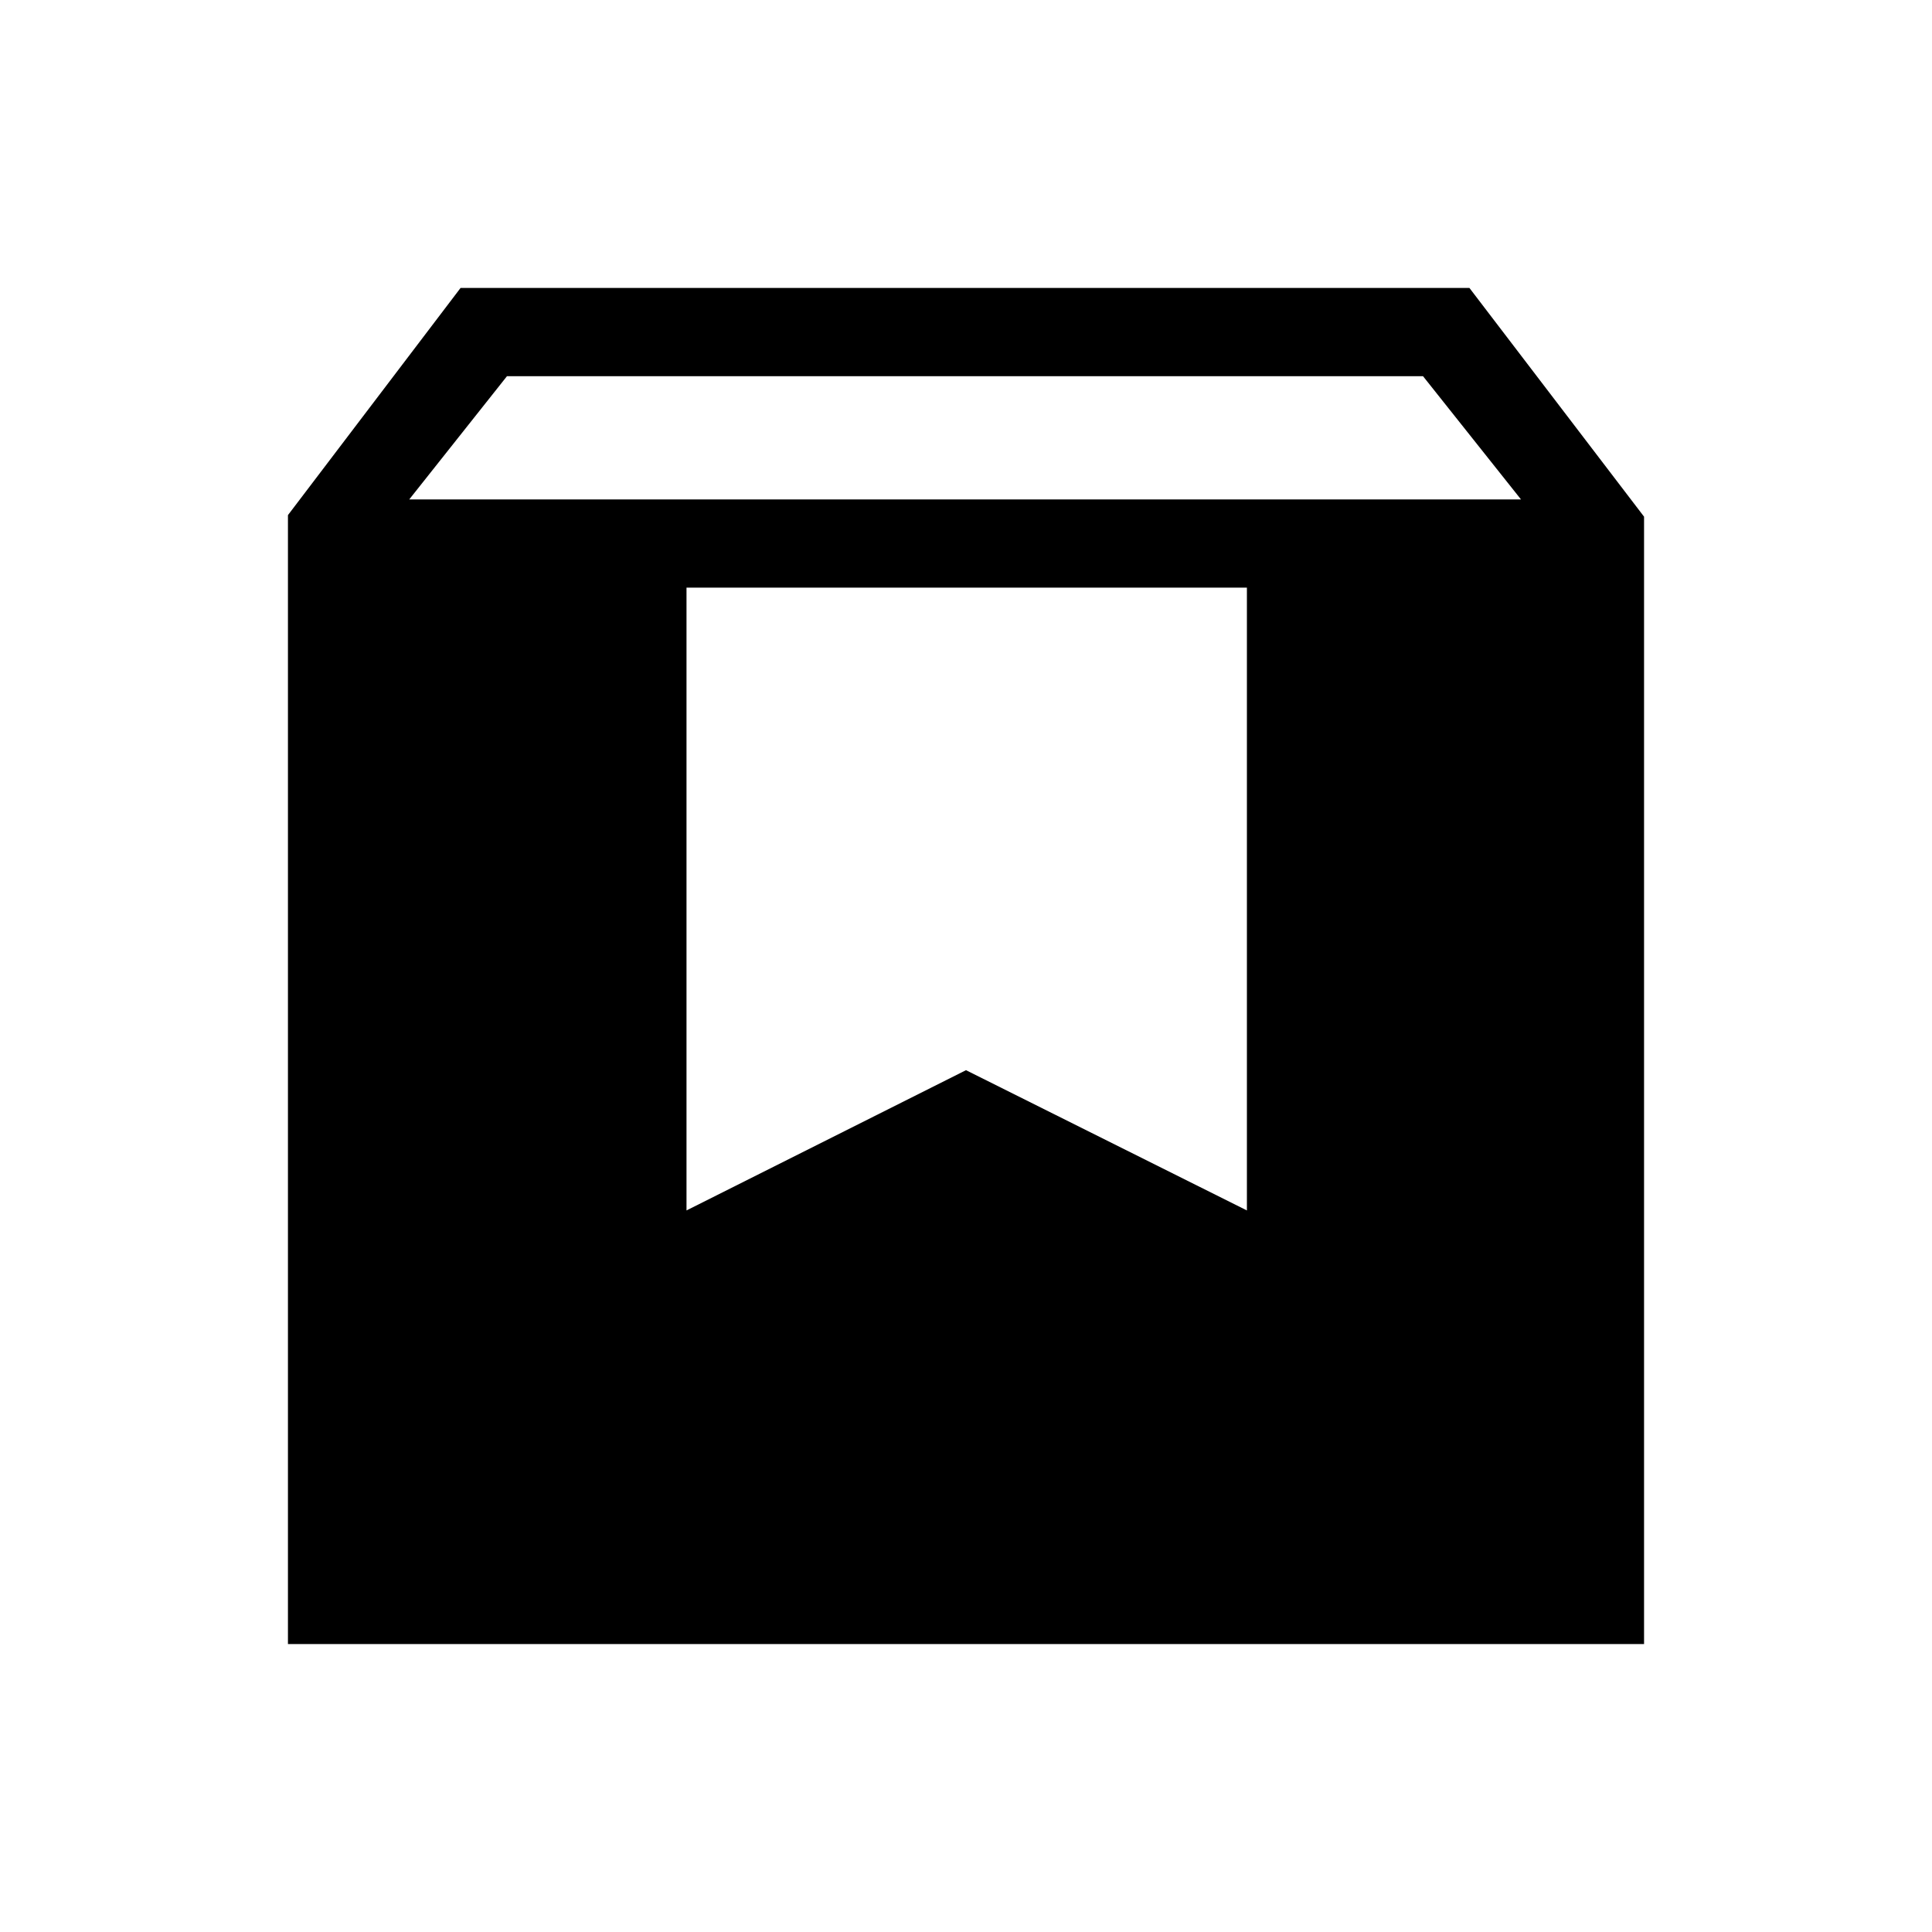 <svg xmlns="http://www.w3.org/2000/svg" height="48" viewBox="0 -960 960 960" width="48"><path d="M143.08-143.08v-560.96l85.77-112.88h501.3l86.77 113.65v560.19H143.08Zm60.27-568.76h552.42l-48.69-61.24H251.92l-48.57 61.24Zm137.77 353.3L480-428.23l139.58 69.69V-668H341.12v309.46Z"/></svg>